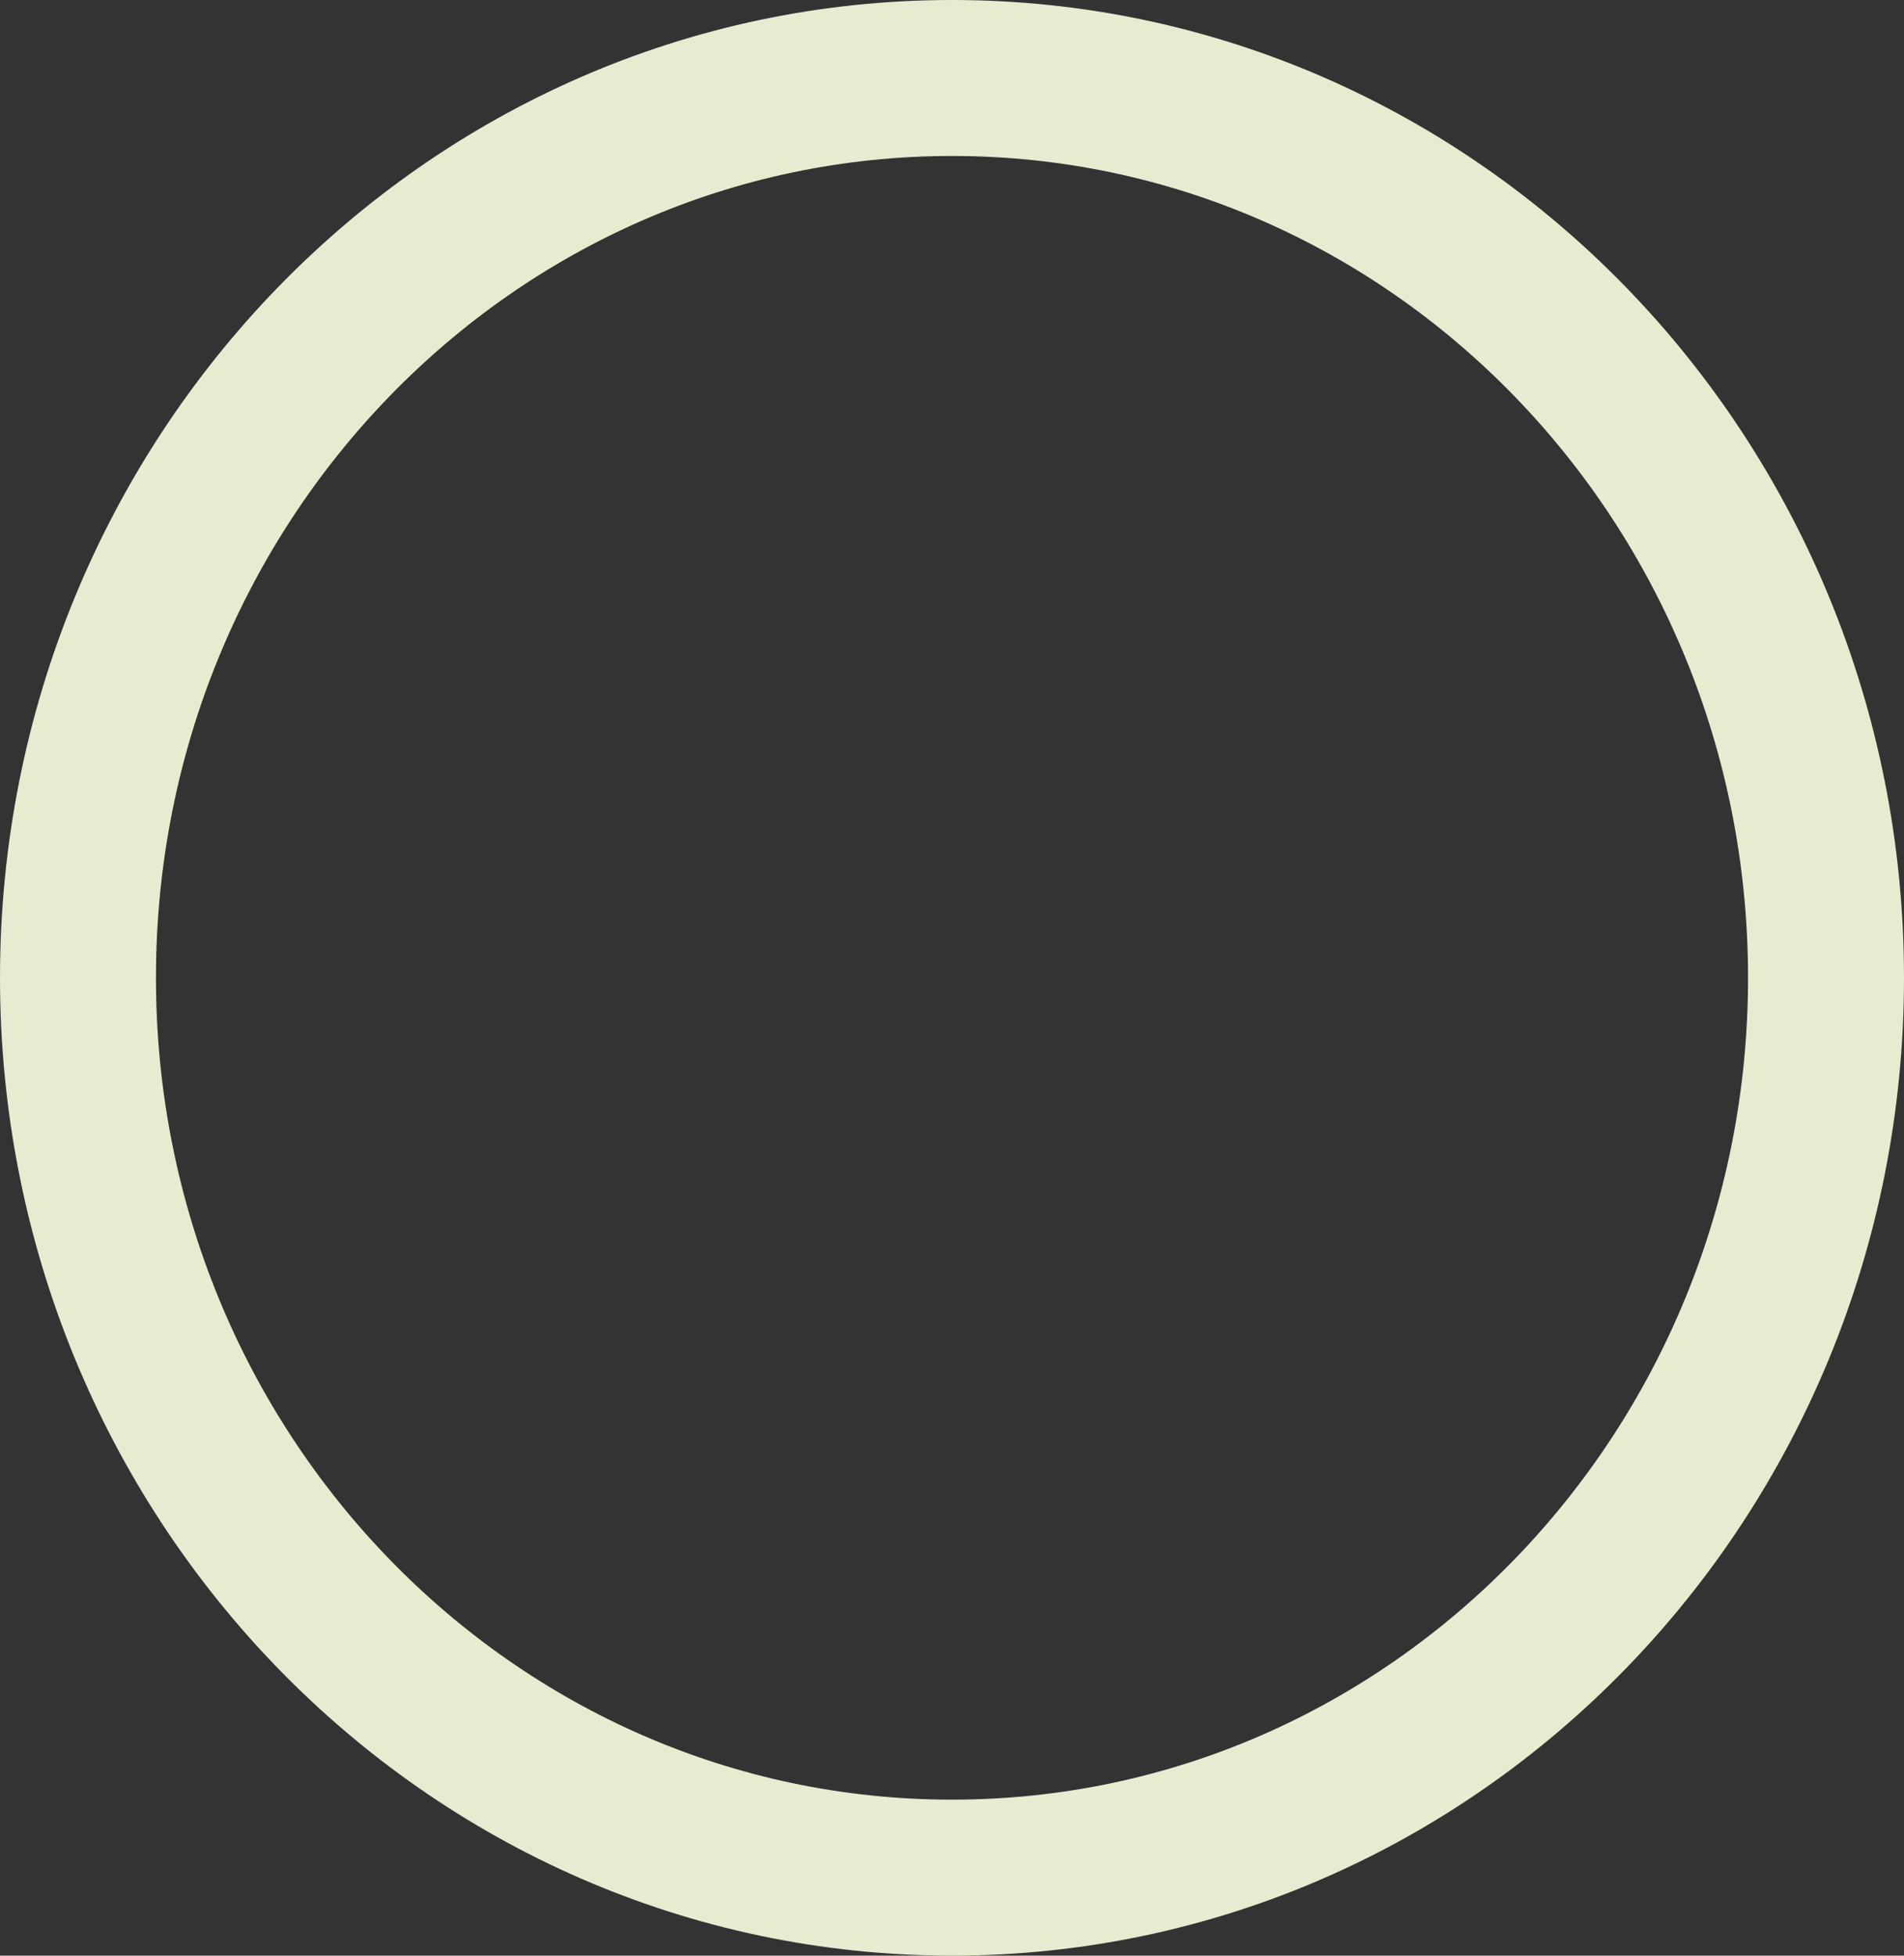 <svg version="1.1" xmlns="http://www.w3.org/2000/svg" xmlns:xlink="http://www.w3.org/1999/xlink" width="103.772" height="106.574" viewBox="0,0,103.772,106.574"><rect x="0" y="0" width="103.772" height="106.574" fill="#333333" stroke="none"/><g transform="translate(-188.114,-126.713)"><g fill="none" stroke-opacity="0.902" stroke="#fbffe1" stroke-width="8.5" stroke-miterlimit="10"><path d="M287.636,180c0,27.082 -21.327,49.037 -47.636,49.037c-26.309,0 -47.636,-21.955 -47.636,-49.037c0,-27.082 21.327,-49.037 47.636,-49.037c26.309,0 47.636,21.955 47.636,49.037z"/></g></g></svg>